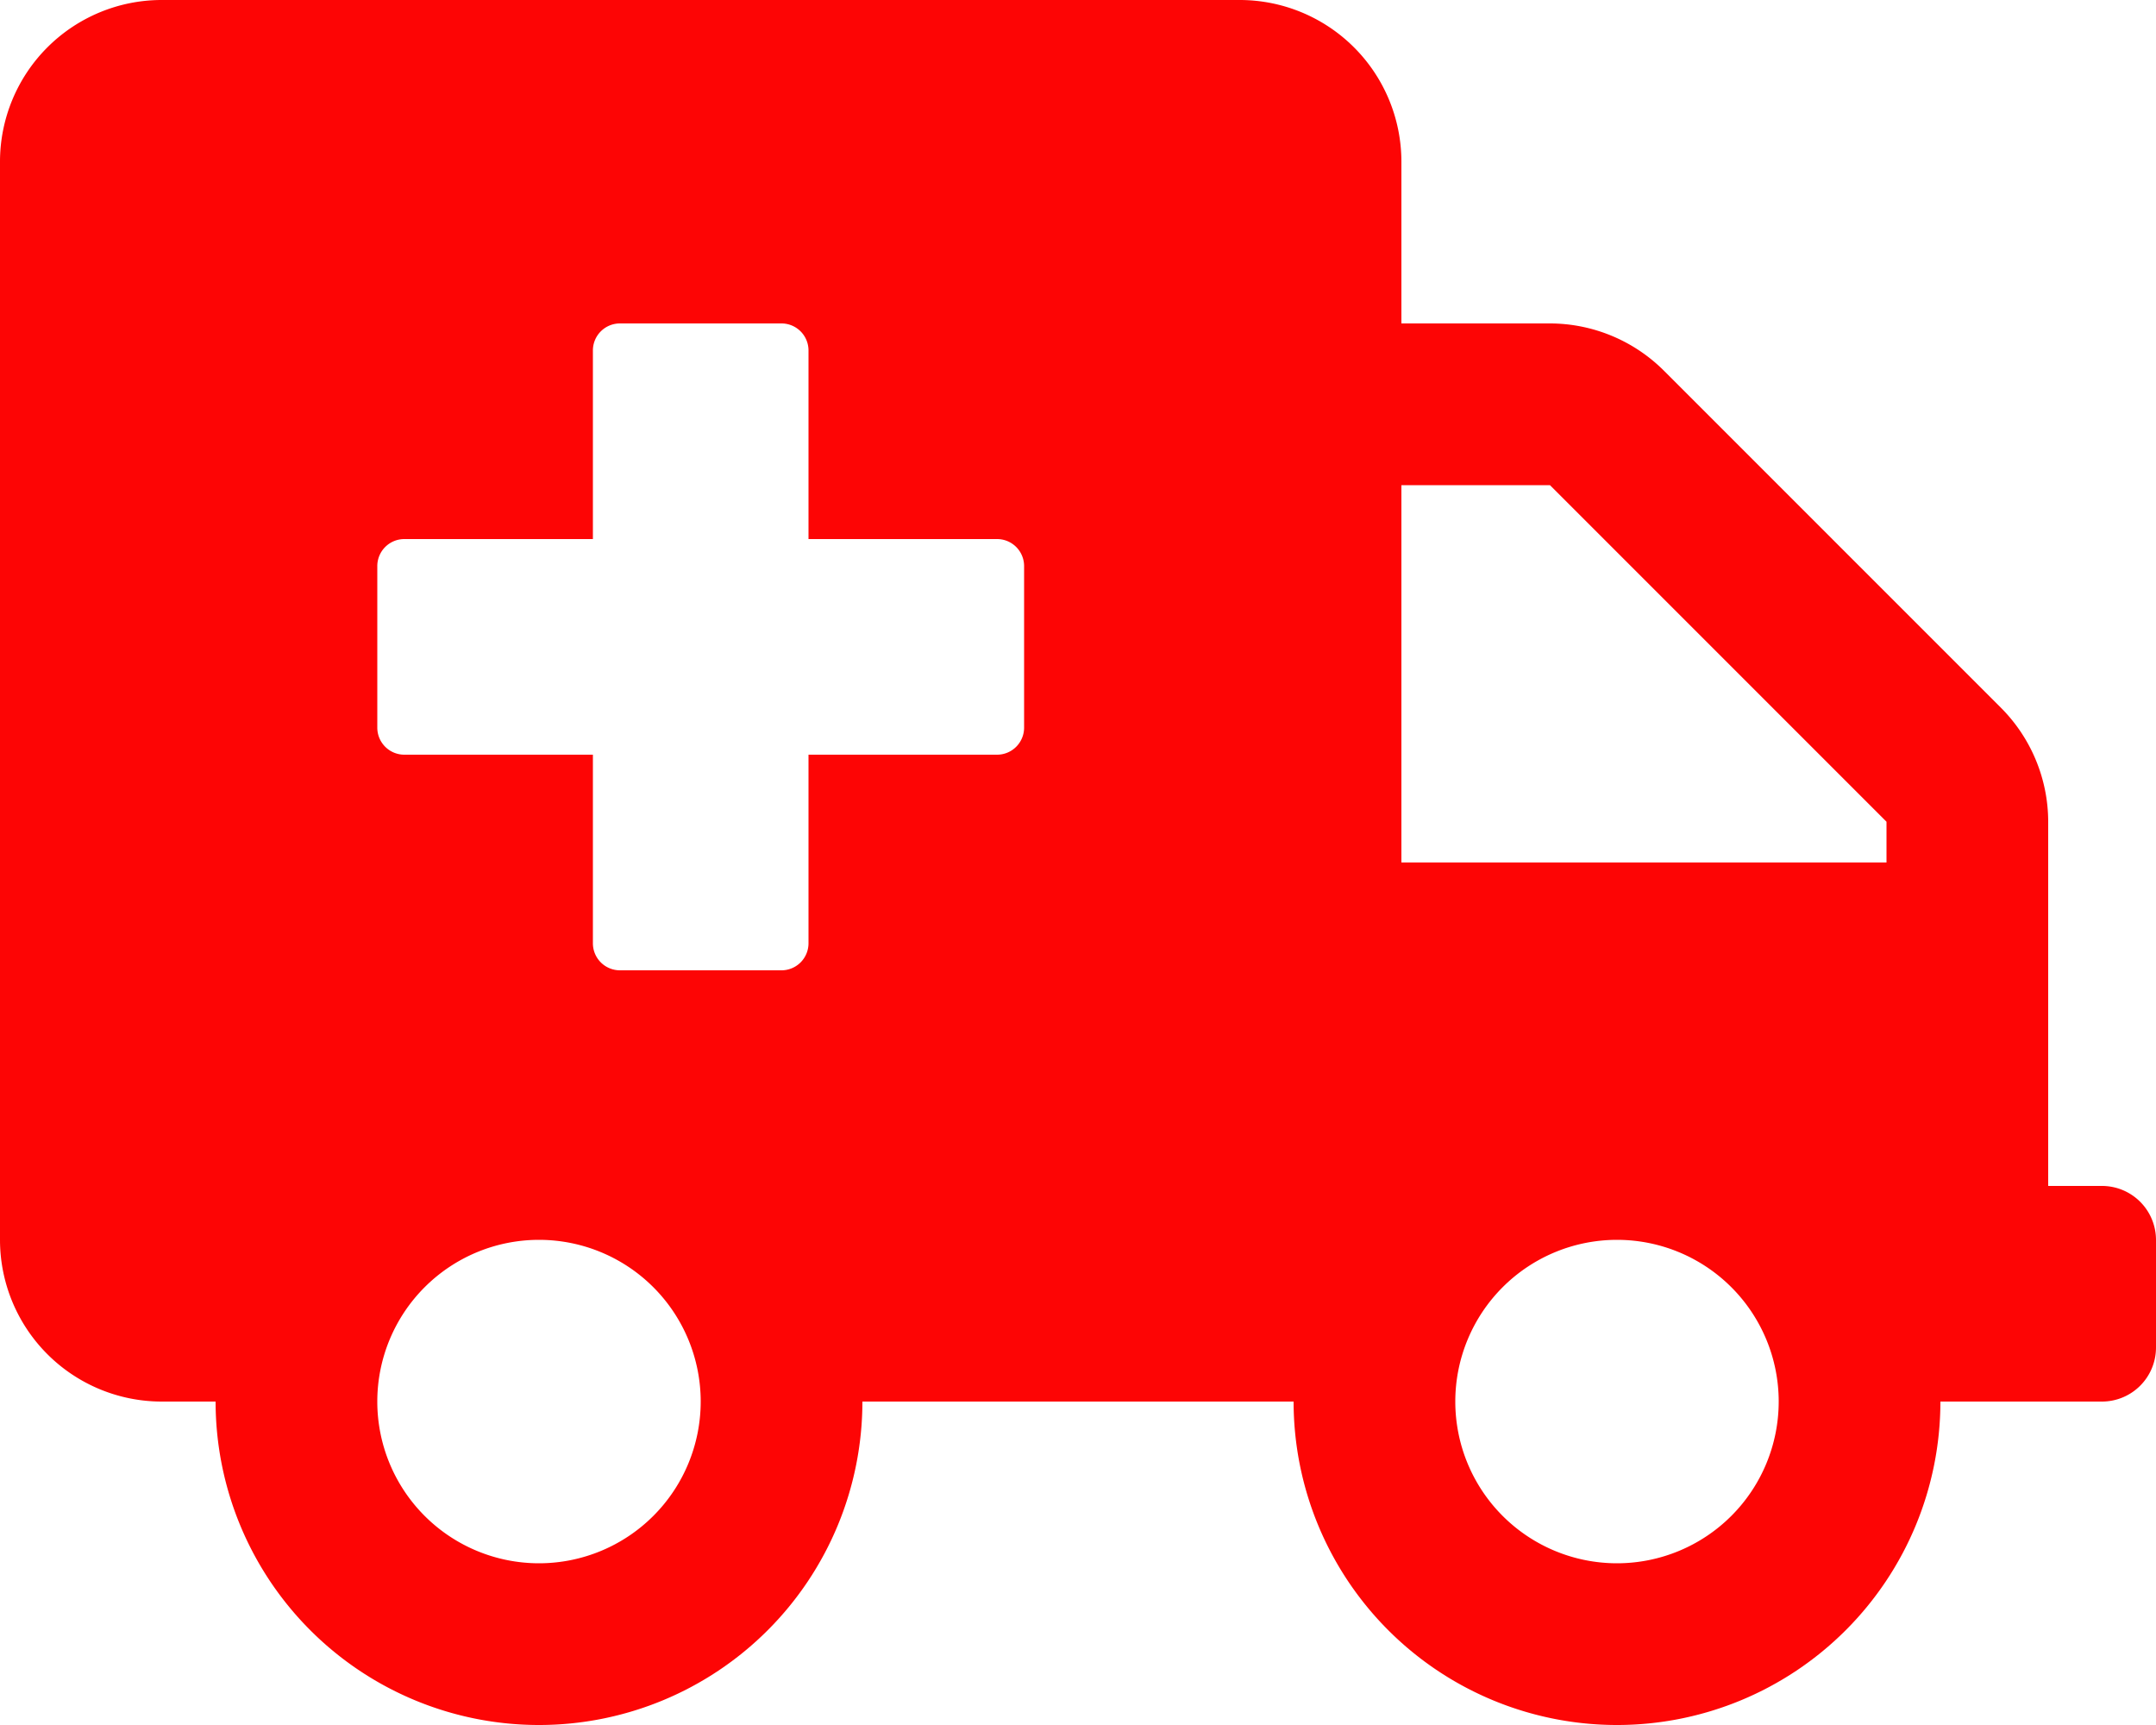 <svg xmlns="http://www.w3.org/2000/svg" width="640" height="512" viewBox="0 0 640 512">
  <path id="ambulance-solid" d="M624,352H608V243.9A48,48,0,0,0,593.9,210L494,110.1A48,48,0,0,0,460.1,96H416V48A48.012,48.012,0,0,0,368,0H48A48.012,48.012,0,0,0,0,48V368a48.012,48.012,0,0,0,48,48H64a96,96,0,0,0,192,0H384a96,96,0,0,0,192,0h48a16.047,16.047,0,0,0,16-16V368A16.047,16.047,0,0,0,624,352ZM160,464a48,48,0,1,1,48-48A48.012,48.012,0,0,1,160,464ZM304,216a8.024,8.024,0,0,1-8,8H240v56a8.024,8.024,0,0,1-8,8H184a8.024,8.024,0,0,1-8-8V224H120a8.024,8.024,0,0,1-8-8V168a8.024,8.024,0,0,1,8-8h56V104a8.024,8.024,0,0,1,8-8h48a8.024,8.024,0,0,1,8,8v56h56a8.024,8.024,0,0,1,8,8ZM480,464a48,48,0,1,1,48-48A48.012,48.012,0,0,1,480,464Zm80-208H416V144h44.1L560,243.9Z" fill="#fd0505"/>
</svg>
